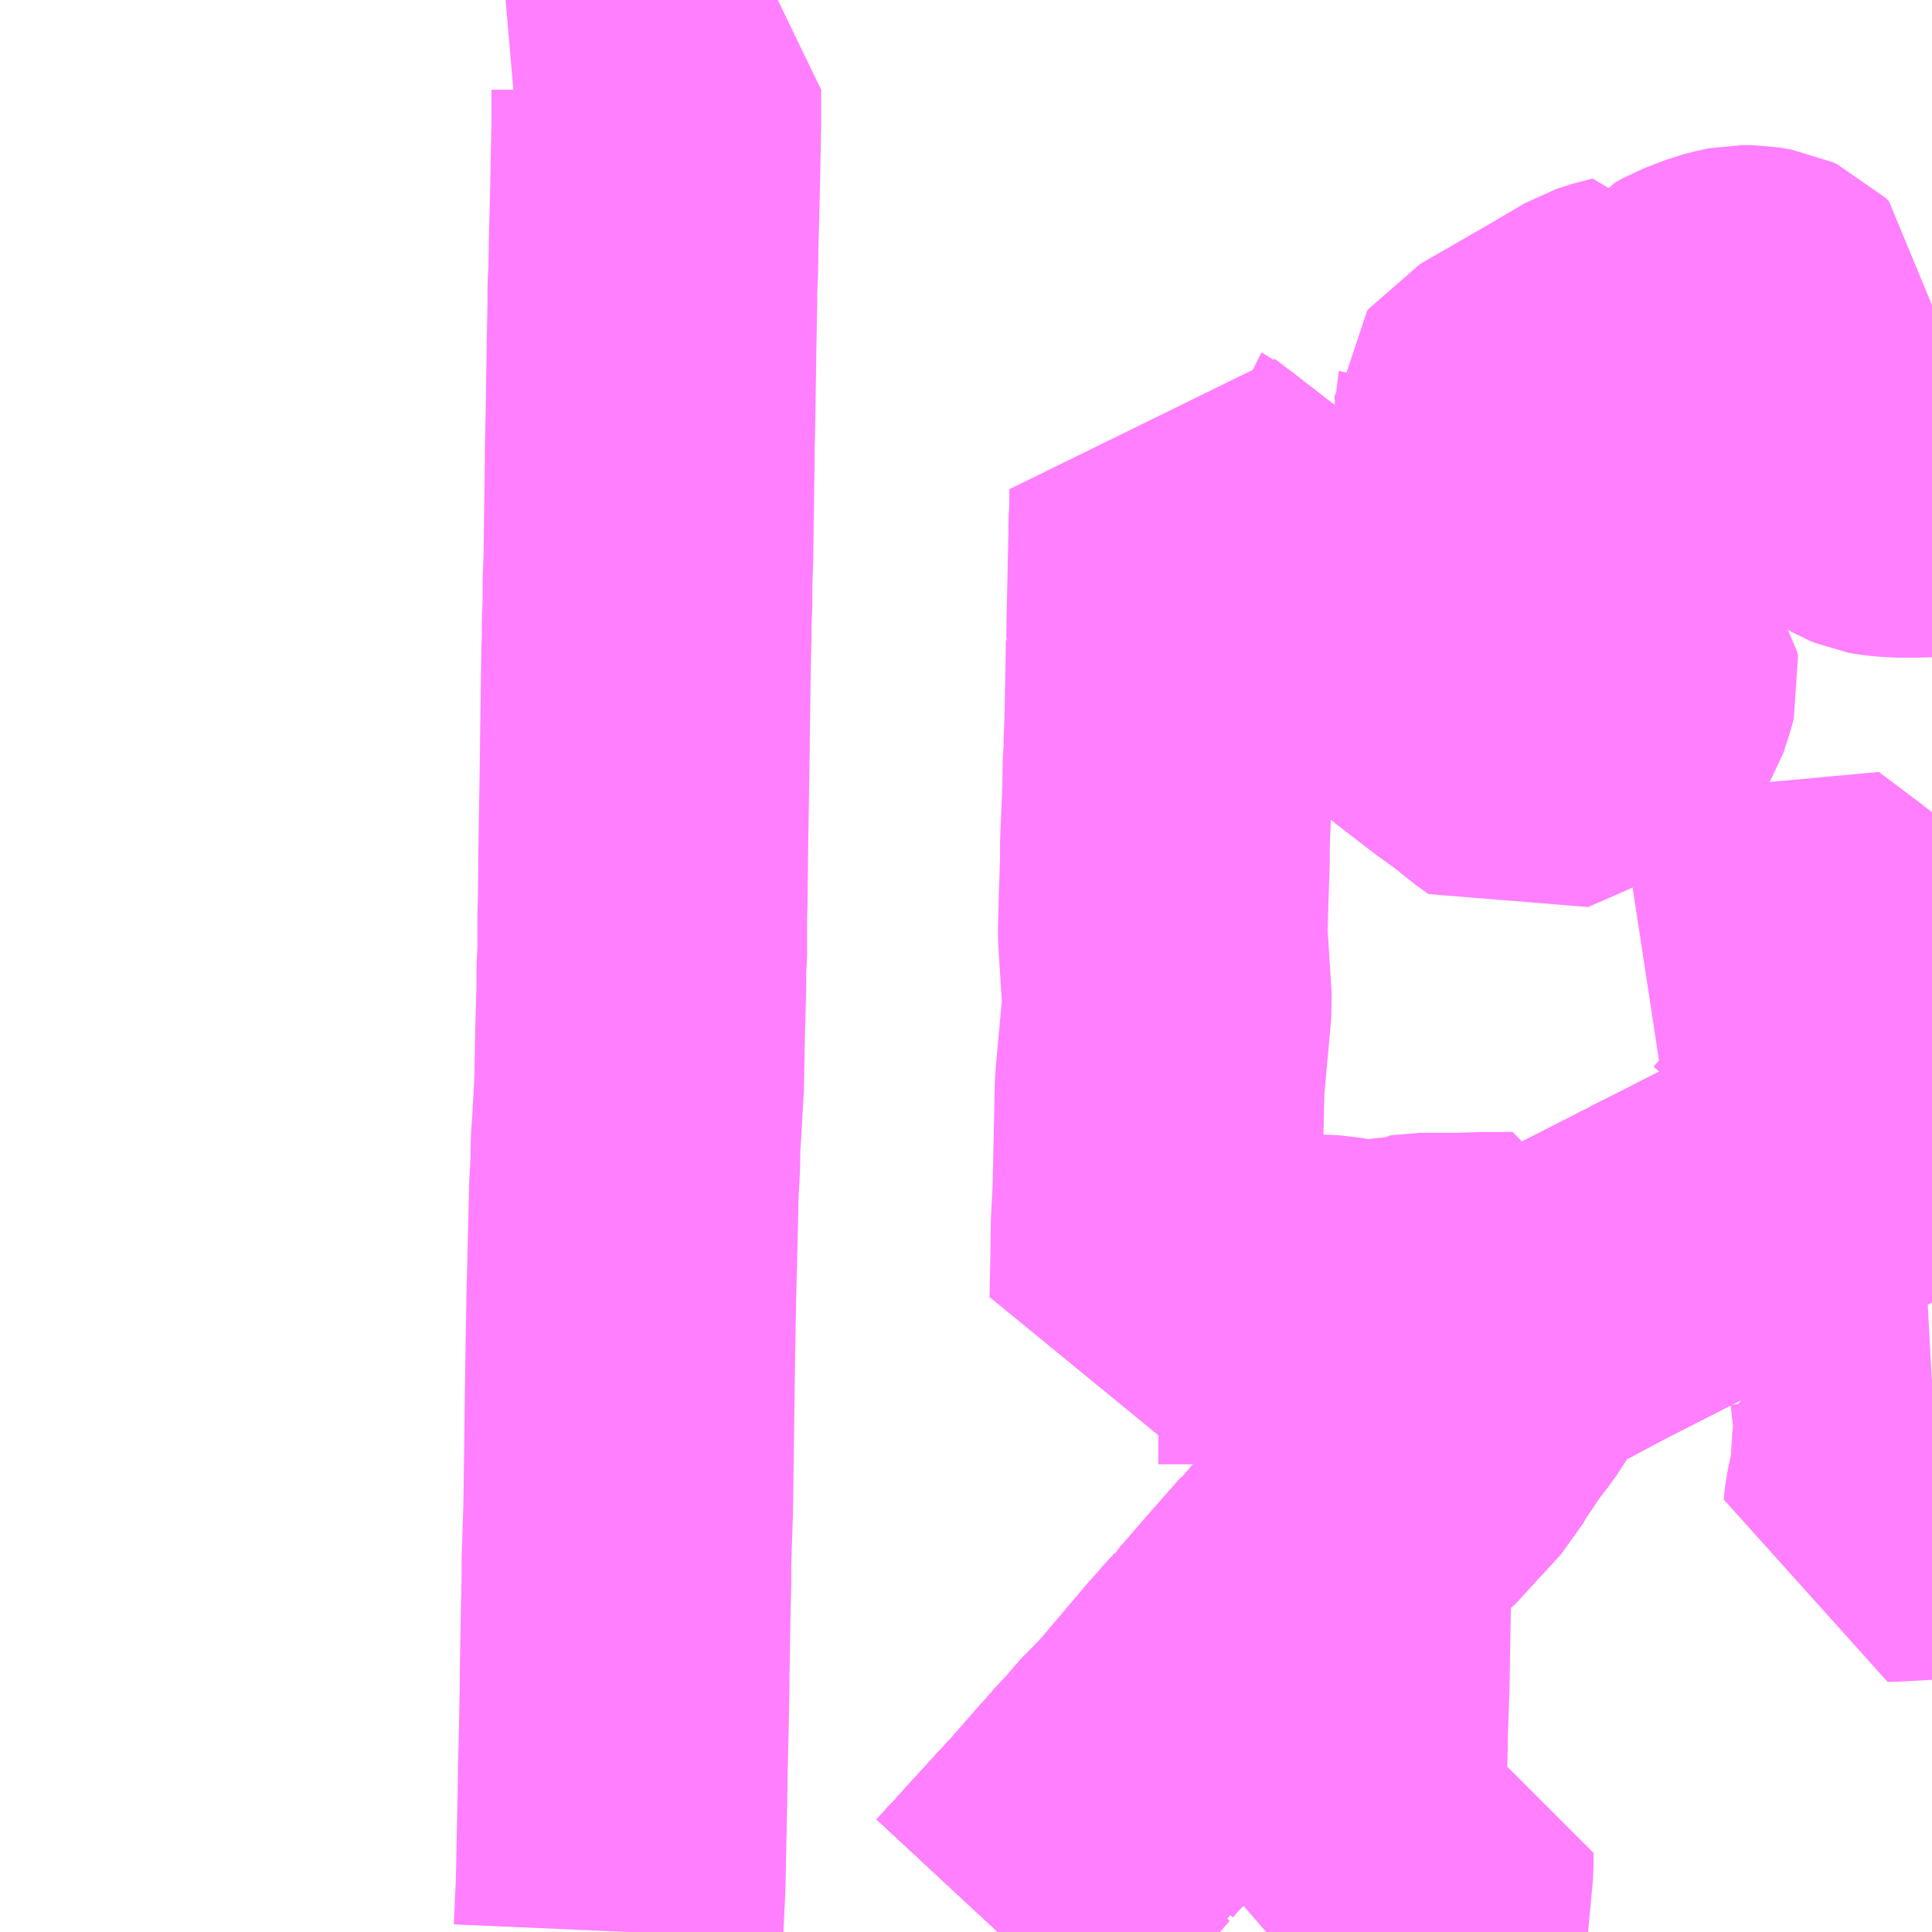 <?xml version="1.0" encoding="UTF-8"?>
<svg  xmlns="http://www.w3.org/2000/svg" xmlns:xlink="http://www.w3.org/1999/xlink" xmlns:go="http://purl.org/svgmap/profile" property="N07_001,N07_002,N07_003,N07_004,N07_005,N07_006,N07_007" viewBox="13086.914 -3146.484 4.395 4.395" go:dataArea="13086.9140625 -3146.484375 4.39453125 4.39453125" >
<globalCoordinateSystem srsName="http://purl.org/crs/84" transform="matrix(100.0,0.0,0.0,-100.0,0.0,0.0)" />
<defs>
 <g id="p0" >
  <circle cx="0.0" cy="0.0" r="3" stroke="green" stroke-width="0.75" vector-effect="non-scaling-stroke" />
 </g>
</defs>
<g fill="none" fill-rule="evenodd" stroke="#FF00FF" stroke-width="0.75" opacity="0.5" vector-effect="non-scaling-stroke" stroke-linejoin="bevel" >
<path content="1,大隅交通ネットワーク（株）,208,5.0,5.0,4.0," xlink:title="1" d="M13091.309,-3143.942L13091.274,-3143.925L13091.189,-3143.881L13091.155,-3143.864L13091.126,-3143.849L13091.114,-3143.843L13091.103,-3143.838L13091.035,-3143.802L13091.025,-3143.797L13090.992,-3143.781L13090.961,-3143.764L13090.957,-3143.762L13090.951,-3143.759L13090.761,-3143.662L13090.713,-3143.638L13090.693,-3143.627L13090.686,-3143.624L13090.655,-3143.608L13090.537,-3143.548L13090.518,-3143.538L13090.469,-3143.512L13090.445,-3143.499L13090.42,-3143.488L13090.391,-3143.473L13090.364,-3143.461L13090.358,-3143.455L13090.351,-3143.448L13090.324,-3143.405L13090.276,-3143.332L13090.264,-3143.317L13090.246,-3143.293L13090.213,-3143.244L13090.202,-3143.228L13090.187,-3143.201L13090.159,-3143.17L13090.142,-3143.152L13090.089,-3143.094L13090.046,-3143.058L13090.033,-3143.045L13090.023,-3143.034L13090.015,-3143.025L13090.009,-3143.017L13089.992,-3142.998L13089.978,-3142.983L13089.952,-3142.952L13089.947,-3142.948L13089.907,-3142.902L13089.884,-3142.875L13089.881,-3142.874L13089.867,-3142.858L13089.794,-3142.775L13089.751,-3142.725L13089.745,-3142.718L13089.729,-3142.702L13089.727,-3142.698L13089.707,-3142.676L13089.686,-3142.652L13089.675,-3142.64L13089.558,-3142.502L13089.509,-3142.452L13089.478,-3142.415L13089.458,-3142.395L13089.434,-3142.367L13089.433,-3142.365L13089.428,-3142.361L13089.359,-3142.282L13089.345,-3142.267L13089.32,-3142.24L13089.258,-3142.172L13089.229,-3142.14L13089.222,-3142.134L13089.209,-3142.118L13089.183,-3142.09"/>
<path content="1,大隅交通ネットワーク（株）,216,3.0,3.0,3.0," xlink:title="1" d="M13091.309,-3143.942L13091.274,-3143.925L13091.189,-3143.881L13091.155,-3143.864L13091.126,-3143.849L13091.114,-3143.843L13091.103,-3143.838L13091.035,-3143.802L13091.025,-3143.797L13090.992,-3143.781L13090.961,-3143.764L13090.957,-3143.762L13090.951,-3143.759L13090.761,-3143.662L13090.713,-3143.638L13090.693,-3143.627L13090.686,-3143.624L13090.655,-3143.608L13090.537,-3143.548L13090.518,-3143.538L13090.469,-3143.512L13090.445,-3143.499L13090.42,-3143.488L13090.391,-3143.473L13090.364,-3143.461L13090.358,-3143.455L13090.351,-3143.448L13090.324,-3143.405L13090.276,-3143.332L13090.264,-3143.317L13090.246,-3143.293L13090.213,-3143.244L13090.202,-3143.228L13090.187,-3143.201L13090.159,-3143.17L13090.142,-3143.152L13090.089,-3143.094L13090.046,-3143.058L13090.033,-3143.045L13090.023,-3143.034L13090.015,-3143.025L13090.009,-3143.017L13089.992,-3142.998L13089.978,-3142.983L13089.952,-3142.952L13089.947,-3142.948L13089.907,-3142.902L13089.884,-3142.875L13089.881,-3142.874L13089.867,-3142.858L13089.794,-3142.775L13089.751,-3142.725L13089.745,-3142.718L13089.729,-3142.702L13089.727,-3142.698L13089.707,-3142.676L13089.686,-3142.652L13089.675,-3142.64L13089.558,-3142.502L13089.509,-3142.452L13089.478,-3142.415L13089.458,-3142.395L13089.434,-3142.367L13089.433,-3142.365L13089.428,-3142.361L13089.359,-3142.282L13089.345,-3142.267L13089.32,-3142.24L13089.258,-3142.172L13089.229,-3142.14L13089.222,-3142.134L13089.209,-3142.118L13089.183,-3142.09"/>
<path content="1,大隅交通ネットワーク（株）,256,0.2,0.0,0.0," xlink:title="1" d="M13089.183,-3142.09L13089.209,-3142.118L13089.222,-3142.134L13089.229,-3142.14L13089.258,-3142.172L13089.32,-3142.24L13089.345,-3142.267L13089.359,-3142.282L13089.428,-3142.361L13089.433,-3142.365L13089.434,-3142.367L13089.458,-3142.395L13089.478,-3142.415L13089.509,-3142.452L13089.558,-3142.502L13089.675,-3142.64L13089.686,-3142.652L13089.707,-3142.676L13089.727,-3142.698L13089.729,-3142.702L13089.745,-3142.718L13089.751,-3142.725L13089.794,-3142.775L13089.867,-3142.858L13089.881,-3142.874L13089.884,-3142.875L13089.907,-3142.902L13089.947,-3142.948L13089.952,-3142.952L13089.978,-3142.983L13089.992,-3142.998L13090.009,-3143.017L13090.015,-3143.025L13090.023,-3143.034L13090.033,-3143.045L13090.046,-3143.058L13090.089,-3143.094L13090.142,-3143.152L13090.159,-3143.17L13090.187,-3143.201L13090.202,-3143.228L13090.213,-3143.244L13090.246,-3143.293L13090.264,-3143.317L13090.276,-3143.332L13090.324,-3143.405L13090.351,-3143.448L13090.358,-3143.455L13090.364,-3143.461L13090.391,-3143.473L13090.42,-3143.488L13090.445,-3143.499L13090.469,-3143.512L13090.518,-3143.538L13090.537,-3143.548L13090.655,-3143.608L13090.686,-3143.624L13090.693,-3143.627L13090.713,-3143.638L13090.761,-3143.662L13090.951,-3143.759L13090.957,-3143.762L13090.961,-3143.764L13090.992,-3143.781L13091.025,-3143.797L13091.035,-3143.802L13091.103,-3143.838L13091.114,-3143.843L13091.126,-3143.849L13091.155,-3143.864L13091.189,-3143.881L13091.274,-3143.925L13091.309,-3143.942"/>
<path content="1,大隅交通ネットワーク（株）,岩川・鹿屋線,4.0,4.0,4.0," xlink:title="1" d="M13091.309,-3143.942L13091.274,-3143.925L13091.189,-3143.881L13091.155,-3143.864L13091.126,-3143.849L13091.114,-3143.843L13091.103,-3143.838L13091.035,-3143.802L13091.025,-3143.797L13090.992,-3143.781L13090.961,-3143.764L13090.957,-3143.762L13090.951,-3143.759L13090.761,-3143.662L13090.713,-3143.638L13090.693,-3143.627L13090.686,-3143.624L13090.655,-3143.608L13090.537,-3143.548L13090.518,-3143.538L13090.469,-3143.512L13090.445,-3143.499L13090.42,-3143.488L13090.391,-3143.473L13090.364,-3143.461L13090.358,-3143.455L13090.351,-3143.448L13090.324,-3143.405L13090.276,-3143.332L13090.264,-3143.317L13090.246,-3143.293L13090.213,-3143.244L13090.202,-3143.228L13090.187,-3143.201L13090.159,-3143.17L13090.142,-3143.152L13090.102,-3143.108L13090.089,-3143.094L13090.046,-3143.058L13090.033,-3143.045L13090.023,-3143.034L13090.015,-3143.025L13090.009,-3143.017L13089.992,-3142.998L13089.978,-3142.983L13089.952,-3142.952L13089.947,-3142.948L13089.907,-3142.902L13089.884,-3142.875L13089.881,-3142.874L13089.867,-3142.858L13089.794,-3142.775L13089.751,-3142.725L13089.745,-3142.718L13089.729,-3142.702L13089.727,-3142.698L13089.707,-3142.676L13089.686,-3142.652L13089.675,-3142.64L13089.558,-3142.502L13089.509,-3142.452L13089.478,-3142.415L13089.458,-3142.395L13089.434,-3142.367L13089.433,-3142.365L13089.428,-3142.361L13089.359,-3142.282L13089.345,-3142.267L13089.32,-3142.24L13089.258,-3142.172L13089.229,-3142.14L13089.222,-3142.134L13089.209,-3142.118L13089.183,-3142.09"/>
<path content="1,大隅交通ネットワーク（株）,県民健康プラザ経由岩川・鹿屋線,5.5,5.5,4.5," xlink:title="1" d="M13091.309,-3143.942L13091.274,-3143.925L13091.189,-3143.881L13091.155,-3143.864L13091.126,-3143.849L13091.114,-3143.843L13091.103,-3143.838L13091.035,-3143.802L13091.025,-3143.797L13090.992,-3143.781L13090.961,-3143.764L13090.957,-3143.762L13090.951,-3143.759L13090.761,-3143.662L13090.713,-3143.638L13090.693,-3143.627L13090.686,-3143.624L13090.655,-3143.608L13090.537,-3143.548L13090.518,-3143.538L13090.469,-3143.512L13090.445,-3143.499L13090.42,-3143.488L13090.391,-3143.473L13090.364,-3143.461L13090.358,-3143.455L13090.351,-3143.448L13090.324,-3143.405L13090.276,-3143.332L13090.264,-3143.317L13090.246,-3143.293L13090.213,-3143.244L13090.202,-3143.228L13090.187,-3143.201L13090.159,-3143.17L13090.142,-3143.152L13090.102,-3143.108L13090.089,-3143.094L13090.046,-3143.058L13090.033,-3143.045L13090.023,-3143.034L13090.015,-3143.025L13090.009,-3143.017L13089.992,-3142.998L13089.978,-3142.983L13089.952,-3142.952L13089.947,-3142.948L13089.907,-3142.902L13089.884,-3142.875L13089.881,-3142.874L13089.867,-3142.858L13089.794,-3142.775L13089.751,-3142.725L13089.745,-3142.718L13089.729,-3142.702L13089.727,-3142.698L13089.707,-3142.676L13089.686,-3142.652L13089.675,-3142.64L13089.558,-3142.502L13089.509,-3142.452L13089.478,-3142.415L13089.458,-3142.395L13089.434,-3142.367L13089.433,-3142.365L13089.428,-3142.361L13089.359,-3142.282L13089.345,-3142.267L13089.32,-3142.24L13089.258,-3142.172L13089.229,-3142.14L13089.222,-3142.134L13089.209,-3142.118L13089.183,-3142.09"/>
<path content="2,曽於市,260,0.5,0.5,0.5," xlink:title="2" d="M13091.309,-3143.942L13091.274,-3143.925L13091.189,-3143.881L13091.155,-3143.864L13091.126,-3143.849L13091.114,-3143.843L13091.103,-3143.838L13091.035,-3143.802L13091.025,-3143.797L13090.992,-3143.781L13090.961,-3143.764L13090.957,-3143.762L13090.951,-3143.759L13090.761,-3143.662L13090.713,-3143.638L13090.693,-3143.627L13090.686,-3143.624L13090.655,-3143.608L13090.537,-3143.548L13090.518,-3143.538L13090.469,-3143.512L13090.445,-3143.499L13090.42,-3143.488L13090.391,-3143.473L13090.364,-3143.461L13090.358,-3143.455L13090.351,-3143.448L13090.324,-3143.405L13090.276,-3143.332L13090.264,-3143.317L13090.246,-3143.293L13090.213,-3143.244L13090.202,-3143.228L13090.187,-3143.201L13090.159,-3143.17L13090.142,-3143.152L13090.089,-3143.094L13090.046,-3143.058L13090.033,-3143.045L13090.023,-3143.034L13090.015,-3143.025L13090.009,-3143.017L13089.992,-3142.998L13089.978,-3142.983L13089.952,-3142.952L13089.947,-3142.948L13089.907,-3142.902L13089.884,-3142.875L13089.881,-3142.874L13089.867,-3142.858L13089.794,-3142.775L13089.751,-3142.725L13089.745,-3142.718L13089.729,-3142.702L13089.727,-3142.698L13089.707,-3142.676L13089.686,-3142.652L13089.675,-3142.64L13089.558,-3142.502L13089.509,-3142.452L13089.478,-3142.415L13089.458,-3142.395L13089.434,-3142.367L13089.433,-3142.365L13089.428,-3142.361L13089.359,-3142.282L13089.345,-3142.267L13089.32,-3142.24L13089.258,-3142.172L13089.229,-3142.14L13089.222,-3142.134L13089.209,-3142.118L13089.183,-3142.09"/>
<path content="3,鹿屋市,オレンジパークくしら～串良平和アリーナ～永和（金曜）,0.3,0.0,0.0," xlink:title="3" d="M13090.15,-3142.09L13090.164,-3142.238L13090.164,-3142.269L13090.162,-3142.269L13090.096,-3142.27L13089.963,-3142.271L13089.964,-3142.278L13089.965,-3142.358L13089.969,-3142.518L13089.969,-3142.524L13089.969,-3142.533L13089.973,-3142.652L13089.975,-3142.77L13089.977,-3142.891L13089.979,-3142.952L13089.978,-3142.963L13089.978,-3142.983L13089.992,-3142.998L13090.009,-3143.017L13090.015,-3143.025L13090.023,-3143.034L13090.033,-3143.045L13090.046,-3143.058L13090.089,-3143.094L13090.142,-3143.152L13090.159,-3143.17L13090.187,-3143.201L13090.202,-3143.228L13090.213,-3143.244L13090.246,-3143.293L13090.264,-3143.317L13090.276,-3143.332L13090.324,-3143.405L13090.351,-3143.448L13090.354,-3143.462L13090.354,-3143.47L13090.355,-3143.534L13090.29,-3143.534L13090.233,-3143.532L13090.144,-3143.532L13090.138,-3143.531L13090.133,-3143.528L13090.119,-3143.526L13090.092,-3143.522L13090.067,-3143.521L13090.057,-3143.519L13090.011,-3143.516L13089.995,-3143.517L13089.99,-3143.518L13089.942,-3143.527L13089.918,-3143.528L13089.912,-3143.528L13089.909,-3143.527L13089.9,-3143.528L13089.769,-3143.528L13089.764,-3143.528L13089.549,-3143.528L13089.54,-3143.526L13089.542,-3143.627L13089.543,-3143.7L13089.547,-3143.775L13089.547,-3143.776L13089.552,-3144.014L13089.553,-3144.024L13089.553,-3144.026L13089.569,-3144.202L13089.559,-3144.36L13089.561,-3144.437L13089.564,-3144.526L13089.564,-3144.566L13089.569,-3144.683L13089.57,-3144.748L13089.572,-3144.768L13089.572,-3144.796L13089.574,-3144.843L13089.577,-3145.006L13089.577,-3145.025L13089.578,-3145.026L13089.579,-3145.082L13089.583,-3145.271L13089.583,-3145.272L13089.583,-3145.292L13089.585,-3145.322L13089.585,-3145.371L13089.616,-3145.347L13089.618,-3145.346L13089.698,-3145.284L13089.709,-3145.275L13089.719,-3145.268L13089.807,-3145.199L13089.876,-3145.145L13089.945,-3145.091L13090.021,-3145.032L13090.032,-3145.023L13090.041,-3145.016L13090.068,-3144.996L13090.099,-3144.972L13090.115,-3144.958L13090.118,-3144.957L13090.196,-3144.896L13090.205,-3144.889L13090.266,-3144.842L13090.323,-3144.801L13090.338,-3144.788L13090.366,-3144.766L13090.372,-3144.762L13090.383,-3144.767L13090.454,-3144.798L13090.48,-3144.81L13090.506,-3144.821L13090.526,-3144.83L13090.598,-3144.861L13090.603,-3144.865L13090.608,-3144.873L13090.612,-3144.879L13090.617,-3144.896L13090.627,-3144.926L13090.632,-3144.945L13090.631,-3144.953L13090.623,-3144.963L13090.614,-3144.972L13090.573,-3145.007L13090.561,-3145.015L13090.553,-3145.023L13090.541,-3145.028L13090.53,-3145.028L13090.508,-3145.023L13090.495,-3145.023L13090.483,-3145.025L13090.479,-3145.027L13090.473,-3145.032L13090.46,-3145.055L13090.457,-3145.064L13090.458,-3145.075L13090.474,-3145.105L13090.478,-3145.117L13090.479,-3145.129L13090.477,-3145.153L13090.473,-3145.167L13090.465,-3145.194L13090.457,-3145.21L13090.452,-3145.218L13090.414,-3145.249L13090.398,-3145.266L13090.392,-3145.277L13090.389,-3145.288L13090.39,-3145.306L13090.394,-3145.328L13090.395,-3145.366L13090.391,-3145.41L13090.387,-3145.425L13090.362,-3145.465L13090.354,-3145.475L13090.338,-3145.496L13090.325,-3145.521L13090.322,-3145.533L13090.323,-3145.541L13090.323,-3145.546L13090.324,-3145.55L13090.324,-3145.552L13090.327,-3145.556L13090.336,-3145.561L13090.487,-3145.648L13090.572,-3145.698L13090.575,-3145.699L13090.606,-3145.709L13090.611,-3145.71L13090.615,-3145.697L13090.625,-3145.676L13090.641,-3145.654L13090.682,-3145.664L13090.708,-3145.675L13090.715,-3145.678L13090.736,-3145.679L13090.75,-3145.681L13090.761,-3145.686L13090.766,-3145.689L13090.769,-3145.694L13090.77,-3145.7L13090.768,-3145.718L13090.767,-3145.722L13090.765,-3145.733L13090.772,-3145.742L13090.788,-3145.751L13090.837,-3145.77L13090.861,-3145.776L13090.876,-3145.779L13090.897,-3145.779L13090.915,-3145.776L13090.927,-3145.774L13090.938,-3145.769L13090.946,-3145.761L13090.946,-3145.744L13090.943,-3145.736L13090.913,-3145.699L13090.909,-3145.688L13090.909,-3145.678L13090.913,-3145.666L13090.92,-3145.652L13090.932,-3145.639L13090.951,-3145.626L13090.957,-3145.624L13090.972,-3145.612L13090.98,-3145.604L13090.993,-3145.587L13091.022,-3145.532L13091.052,-3145.484L13091.069,-3145.462L13091.104,-3145.427L13091.123,-3145.41L13091.16,-3145.381L13091.174,-3145.373L13091.186,-3145.368L13091.197,-3145.366L13091.228,-3145.363L13091.279,-3145.363L13091.296,-3145.364L13091.305,-3145.365L13091.309,-3145.365"/>
<path content="3,鹿屋市,辰喰～串良平和アリーナ～永和（水曜）,0.3,0.0,0.0," xlink:title="3" d="M13091.309,-3143.038L13091.285,-3143.037L13091.233,-3143.034L13091.213,-3143.033L13091.208,-3143.033L13091.211,-3143.061L13091.227,-3143.137L13091.227,-3143.181L13091.23,-3143.206L13091.232,-3143.248L13091.231,-3143.269L13091.227,-3143.298L13091.224,-3143.327L13091.223,-3143.333L13091.248,-3143.334L13091.272,-3143.335L13091.309,-3143.337"/>
<path content="3,鹿屋市,辰喰～串良平和アリーナ～永和（水曜）,0.3,0.0,0.0," xlink:title="3" d="M13091.309,-3144.039L13091.308,-3144.039L13091.272,-3144.068L13091.26,-3144.076L13091.248,-3144.085L13091.228,-3144.101L13091.082,-3144.214L13091.017,-3144.263L13090.958,-3144.308L13090.927,-3144.336L13090.896,-3144.356L13090.911,-3144.374L13090.918,-3144.379L13090.963,-3144.428L13091.047,-3144.365L13091.078,-3144.341L13091.15,-3144.285L13091.286,-3144.182L13091.288,-3144.18L13091.309,-3144.165"/>
<path content="3,鹿屋市,郡境・高隈～鹿屋（谷田・東原経由）,2.0,2.0,2.0," xlink:title="3" d="M13088.462,-3146.484L13088.461,-3146.483L13088.456,-3146.476L13088.43,-3146.443L13088.41,-3146.421L13088.335,-3146.337L13088.407,-3146.28L13088.407,-3146.203L13088.404,-3146.048L13088.404,-3146.048L13088.401,-3145.932L13088.4,-3145.865L13088.398,-3145.829L13088.398,-3145.797L13088.398,-3145.796L13088.396,-3145.686L13088.394,-3145.551L13088.392,-3145.455L13088.392,-3145.426L13088.39,-3145.295L13088.389,-3145.216L13088.387,-3145.158L13088.387,-3145.111L13088.385,-3145.068L13088.385,-3145.037L13088.385,-3145.033L13088.384,-3145.001L13088.381,-3144.797L13088.381,-3144.78L13088.377,-3144.53L13088.377,-3144.51L13088.376,-3144.432L13088.375,-3144.398L13088.375,-3144.317L13088.373,-3144.282L13088.373,-3144.275L13088.373,-3144.239L13088.37,-3144.133L13088.368,-3144.019L13088.362,-3143.913L13088.36,-3143.887L13088.359,-3143.832L13088.358,-3143.812L13088.356,-3143.781L13088.356,-3143.781L13088.355,-3143.733L13088.352,-3143.608L13088.35,-3143.53L13088.35,-3143.526L13088.348,-3143.416L13088.346,-3143.27L13088.343,-3143.052L13088.343,-3143.051L13088.343,-3143.051L13088.339,-3142.931L13088.339,-3142.887L13088.338,-3142.846L13088.337,-3142.795L13088.335,-3142.675L13088.335,-3142.657L13088.333,-3142.544L13088.331,-3142.467L13088.33,-3142.397L13088.328,-3142.302L13088.326,-3142.201L13088.325,-3142.177L13088.324,-3142.159L13088.321,-3142.09"/>
</g>
</svg>

